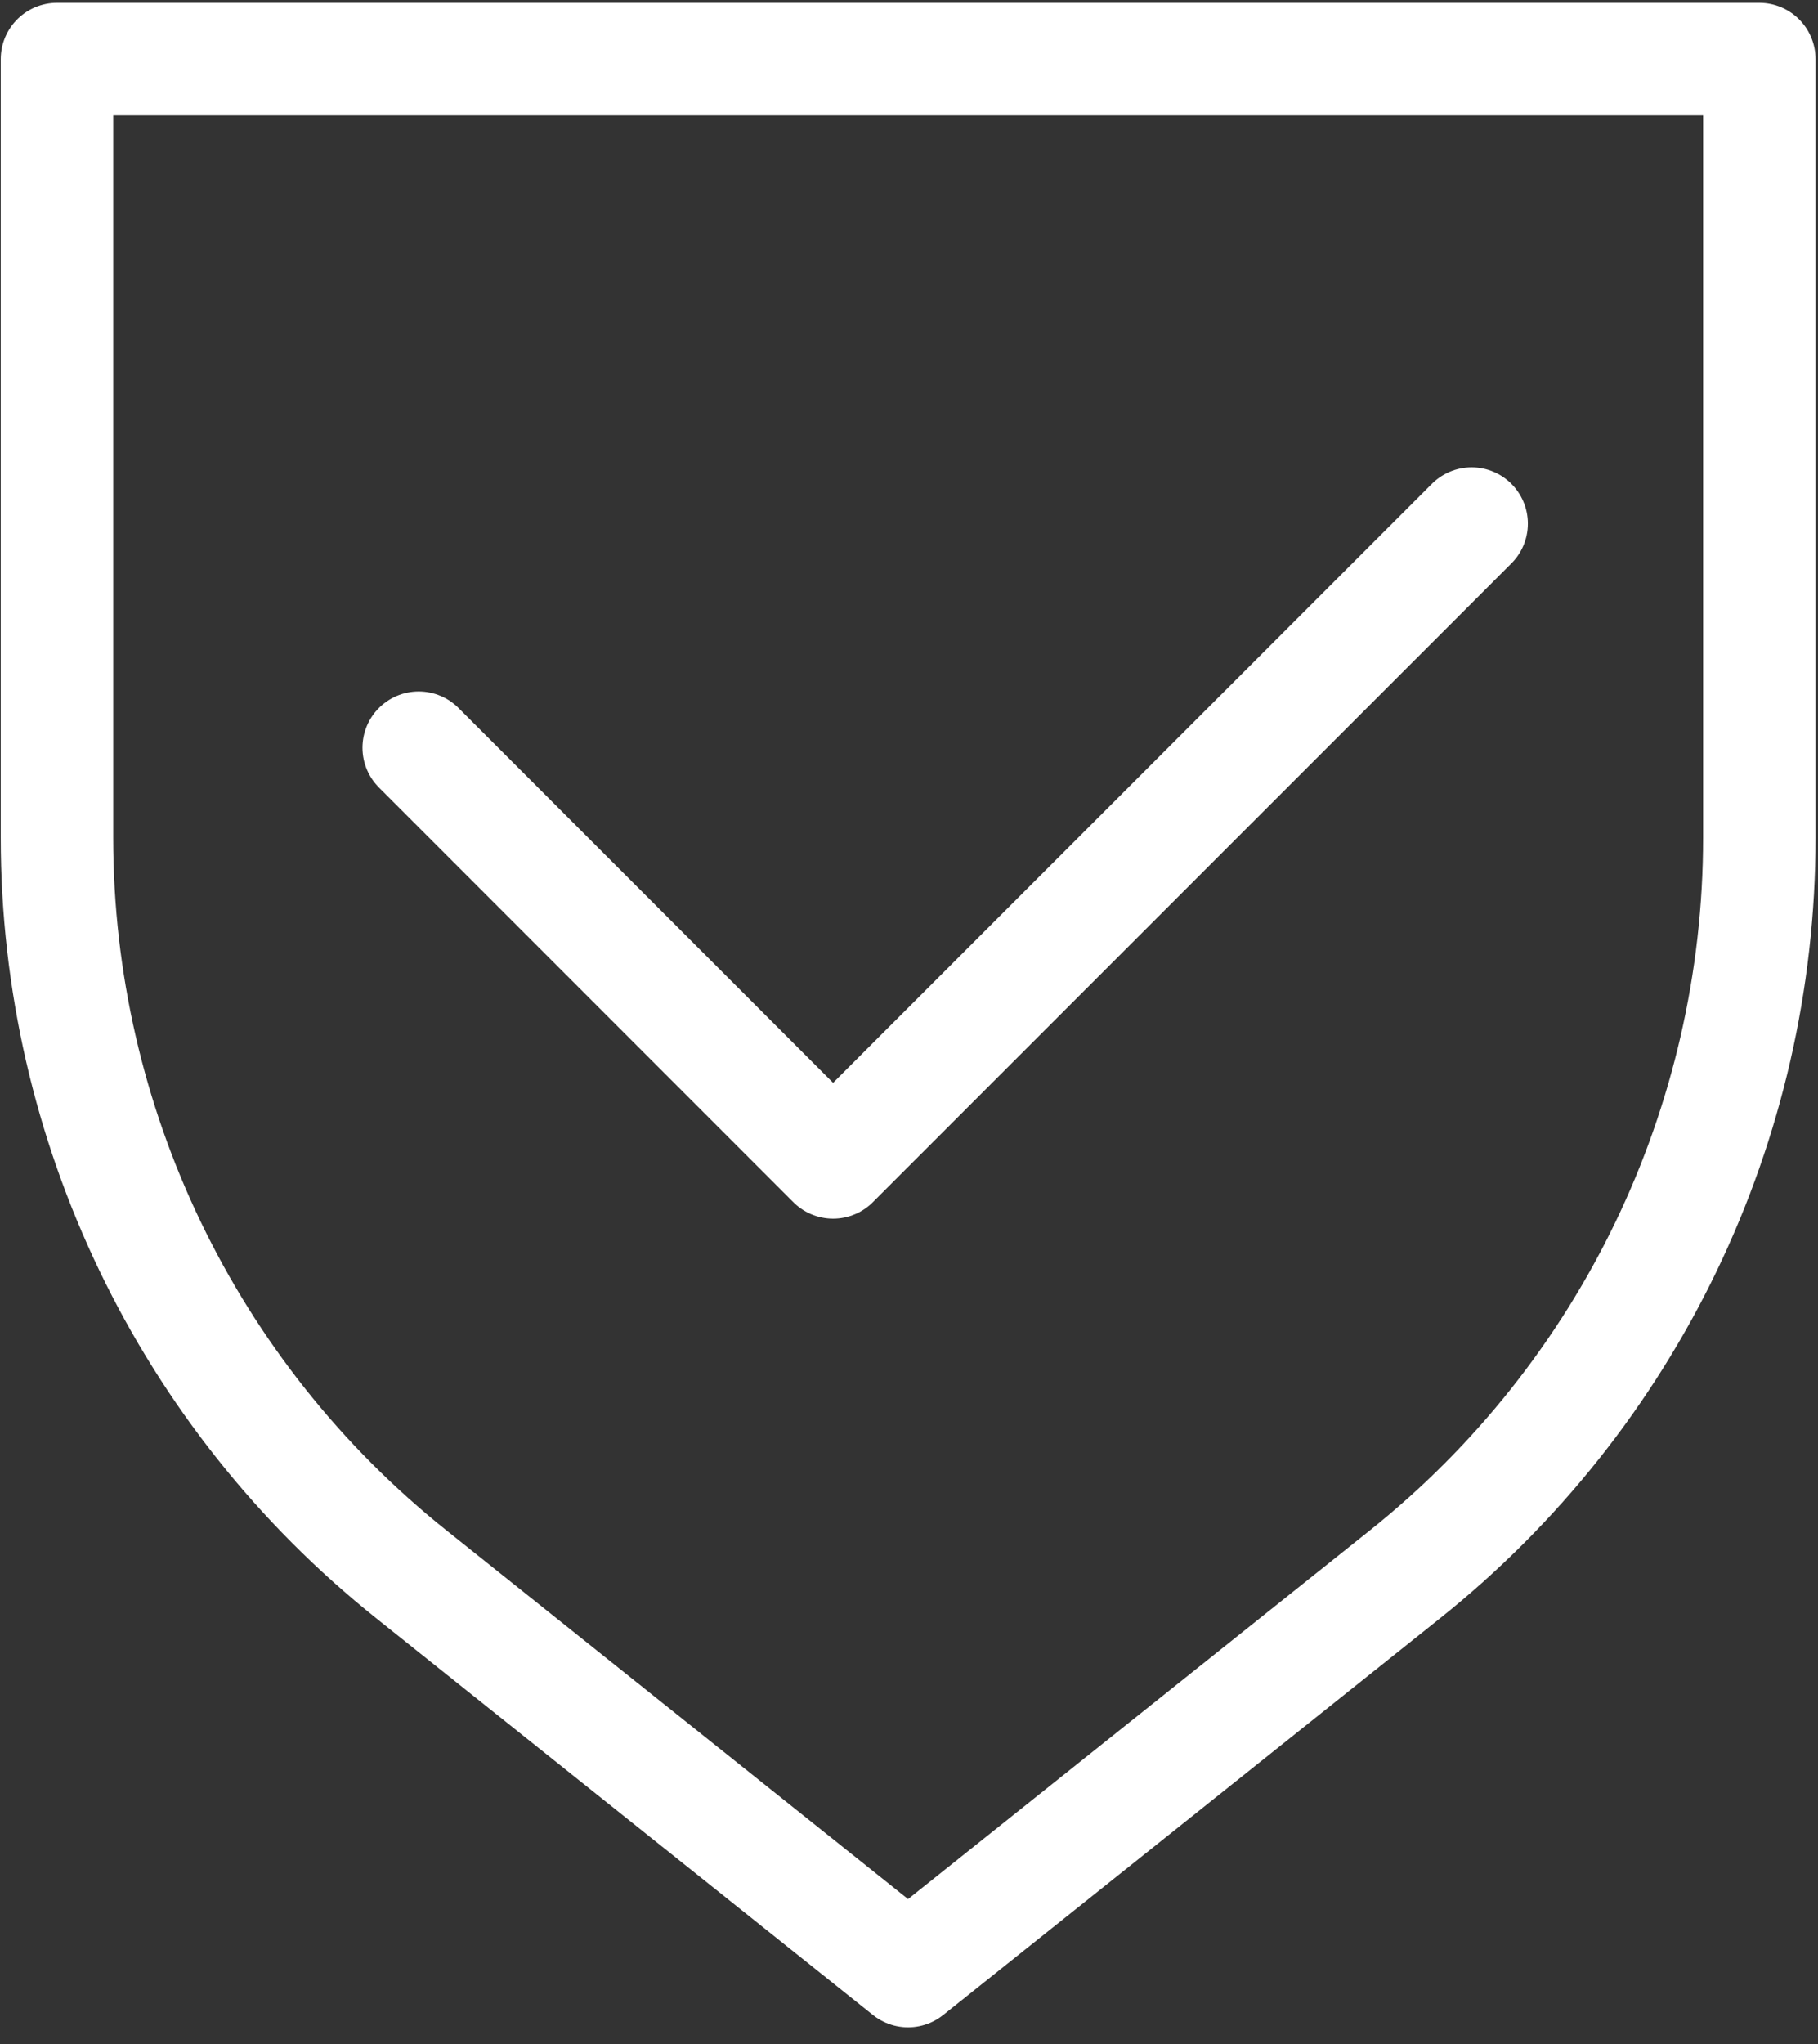 <svg width="97" height="109" viewBox="0 0 97 109" fill="none" xmlns="http://www.w3.org/2000/svg">
<rect x="0" y="0" width="97" height="109" fill="#333333" stroke="none"/>
<path d="M93.87 3.16V44.67C93.87 59.95 86.91 74.41 74.97 83.94L48.45 105.1L21.94 83.94C10 74.41 3.04 59.95 3.04 44.67V3.15H93.87V3.16Z" stroke="white" stroke-width="6" stroke-miterlimit="10" stroke-linecap="round" stroke-linejoin="round"/>
<path d="M22.34 39.87L44.45 61.98L78.52 27.92" stroke="white" stroke-width="6" stroke-miterlimit="10" stroke-linecap="round" stroke-linejoin="round"/>
</svg>
